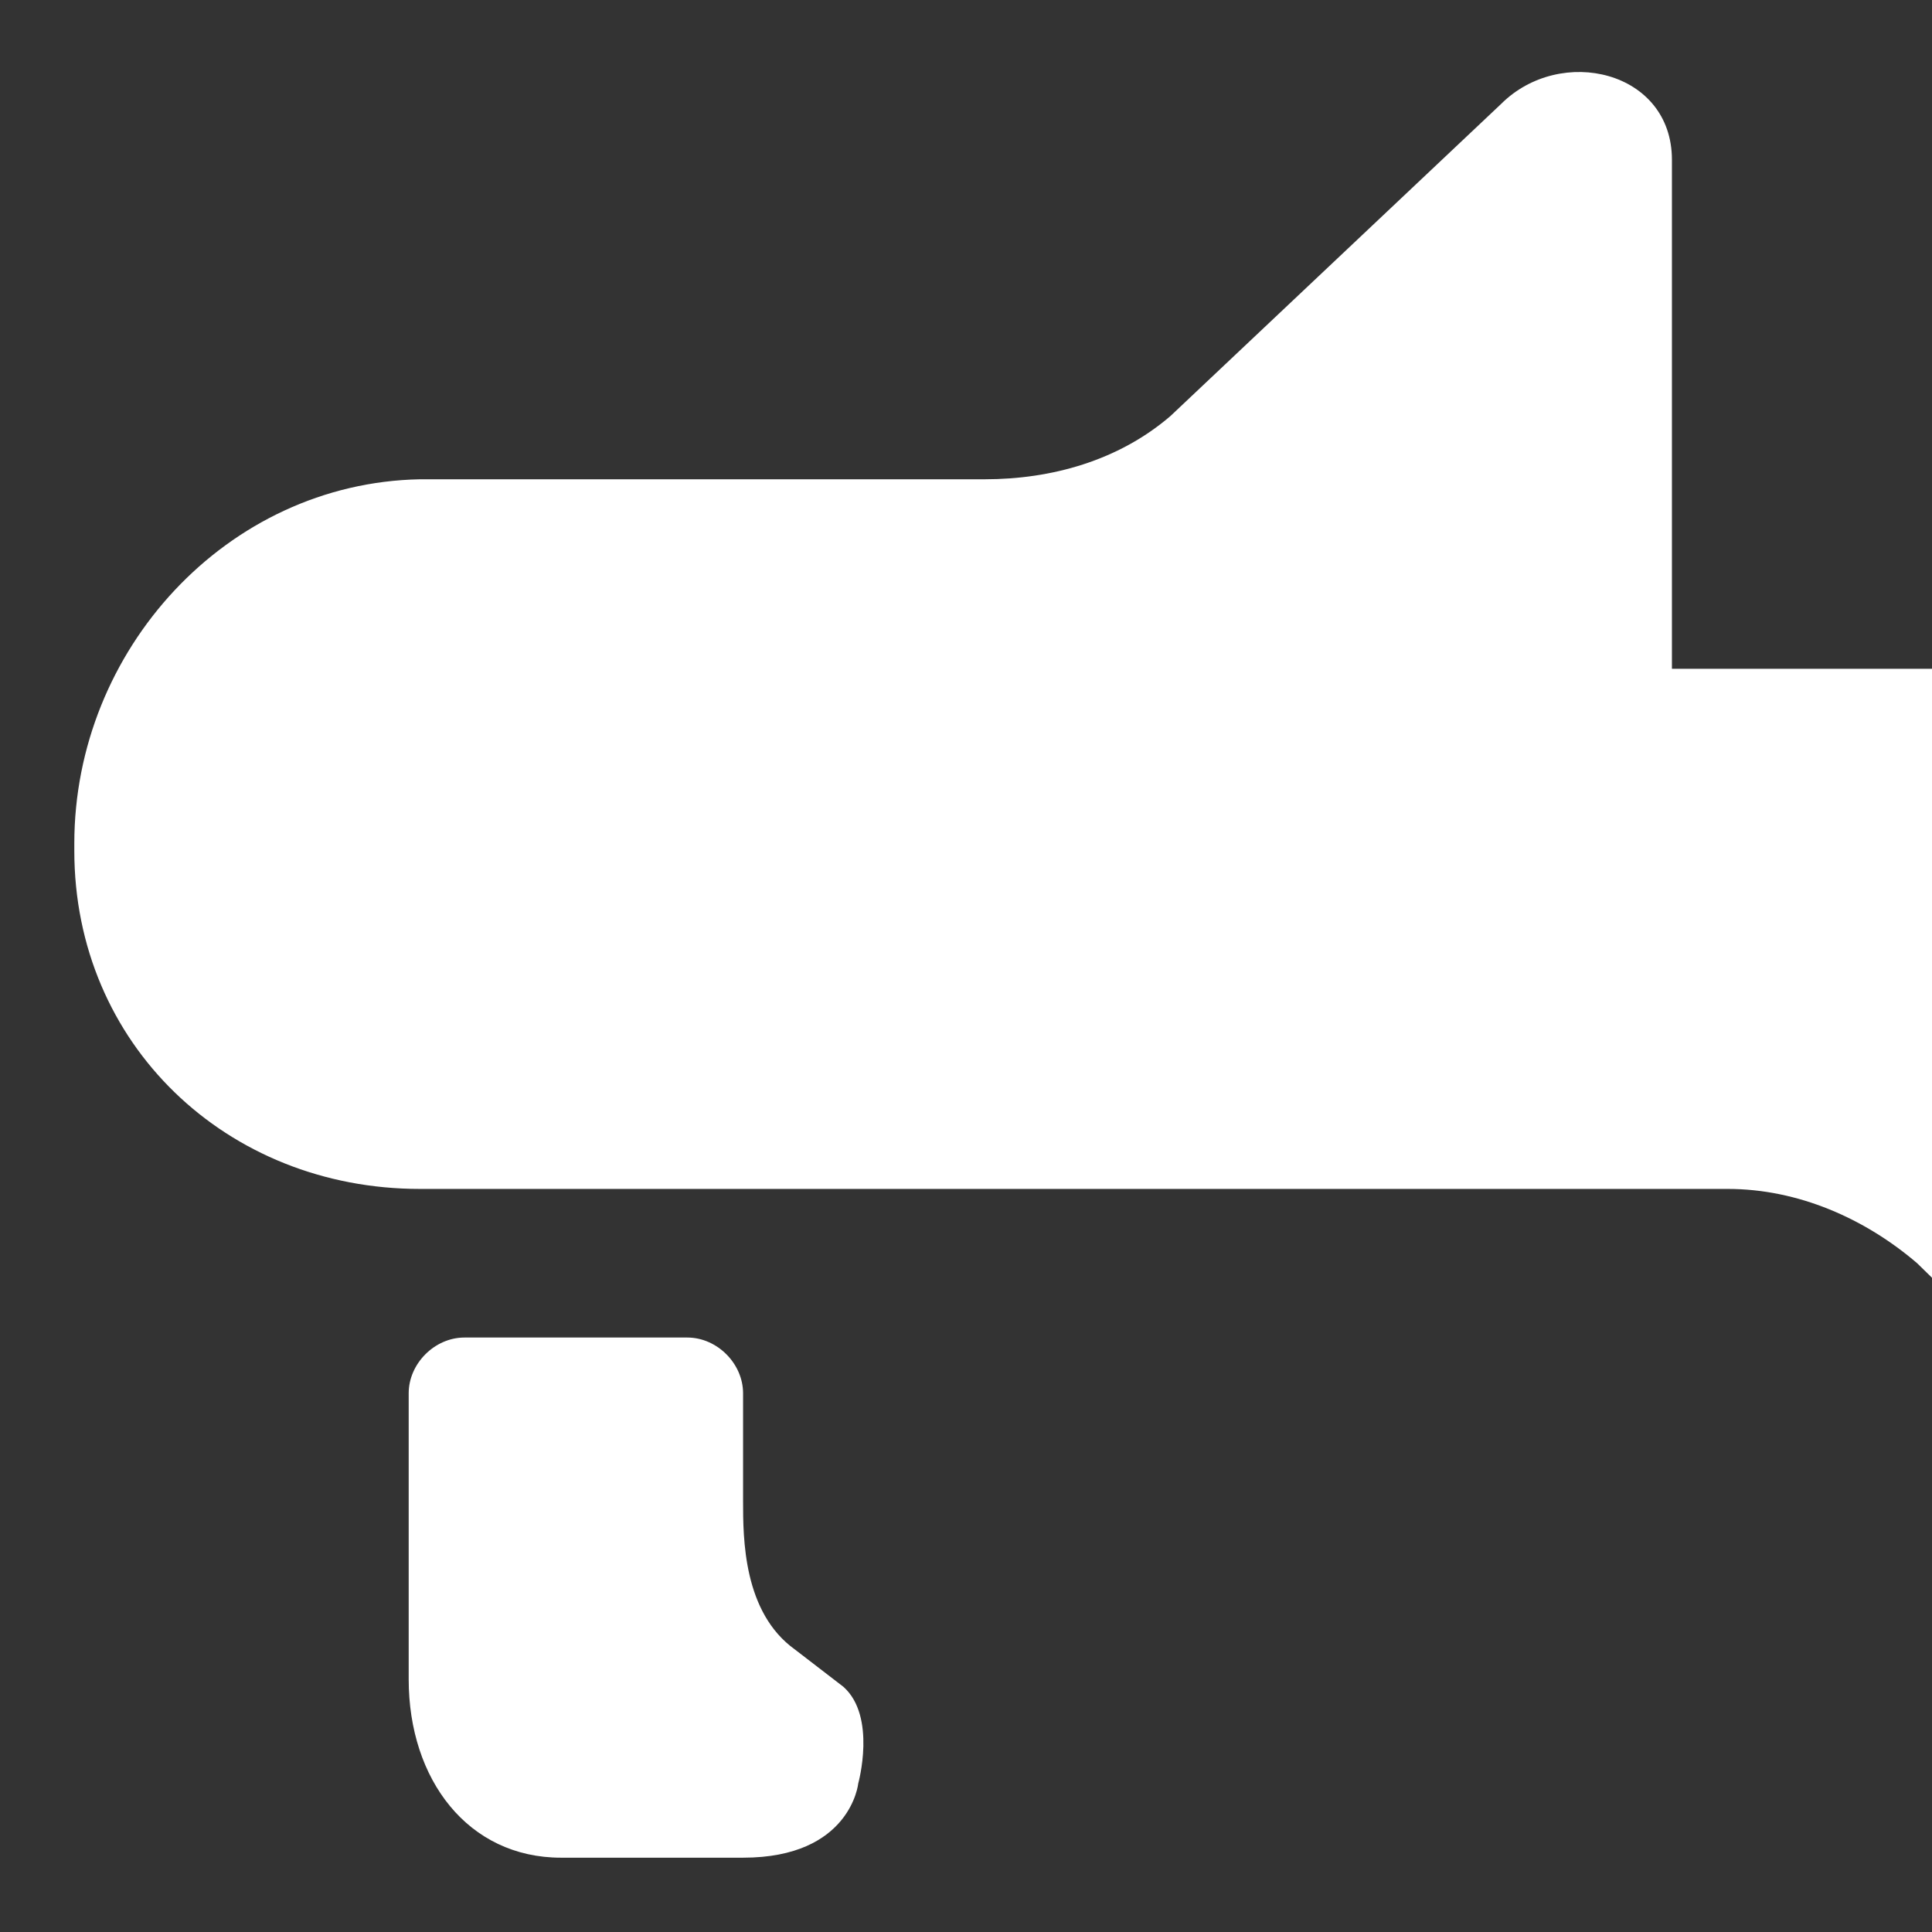 <?xml version="1.0"?><svg xmlns="http://www.w3.org/2000/svg" width="52" height="52" viewBox="0 0 52 52"><rect x="0" y="0" width="52" height="52" fill="#333333" stroke="none"/><g fill="#fff"><path d="m22.7 45.4l-1.3-1c-1.4-1-1.4-3-1.4-4v-2.9c0-0.8-0.7-1.5-1.5-1.5h-6c-0.8 0-1.5 0.7-1.5 1.5v7.7c0 2.7 1.6 4.8 4.1 4.8h4.9c2.9 0 3.1-2 3.1-2s0.5-1.8-0.4-2.6z m22.3-27.4v-13.7c0-2.4-3-3.1-4.6-1.5l-8.9 8.4c-1.4 1.2-3.2 1.7-5 1.7h-15.2c-5.2 0.1-9.3 4.6-9.3 9.8v0.2c0 5.2 4.1 9.1 9.3 9.1h35.2c1.9 0 3.7 0.8 5.1 2l8.8 8.6c1.6 1.6 4.6 1 4.6-1.4v-13.6c3 0 4.8-2.1 4.8-4.8 0-2.7-1.8-4.8-4.8-4.8z"></path></g></svg>